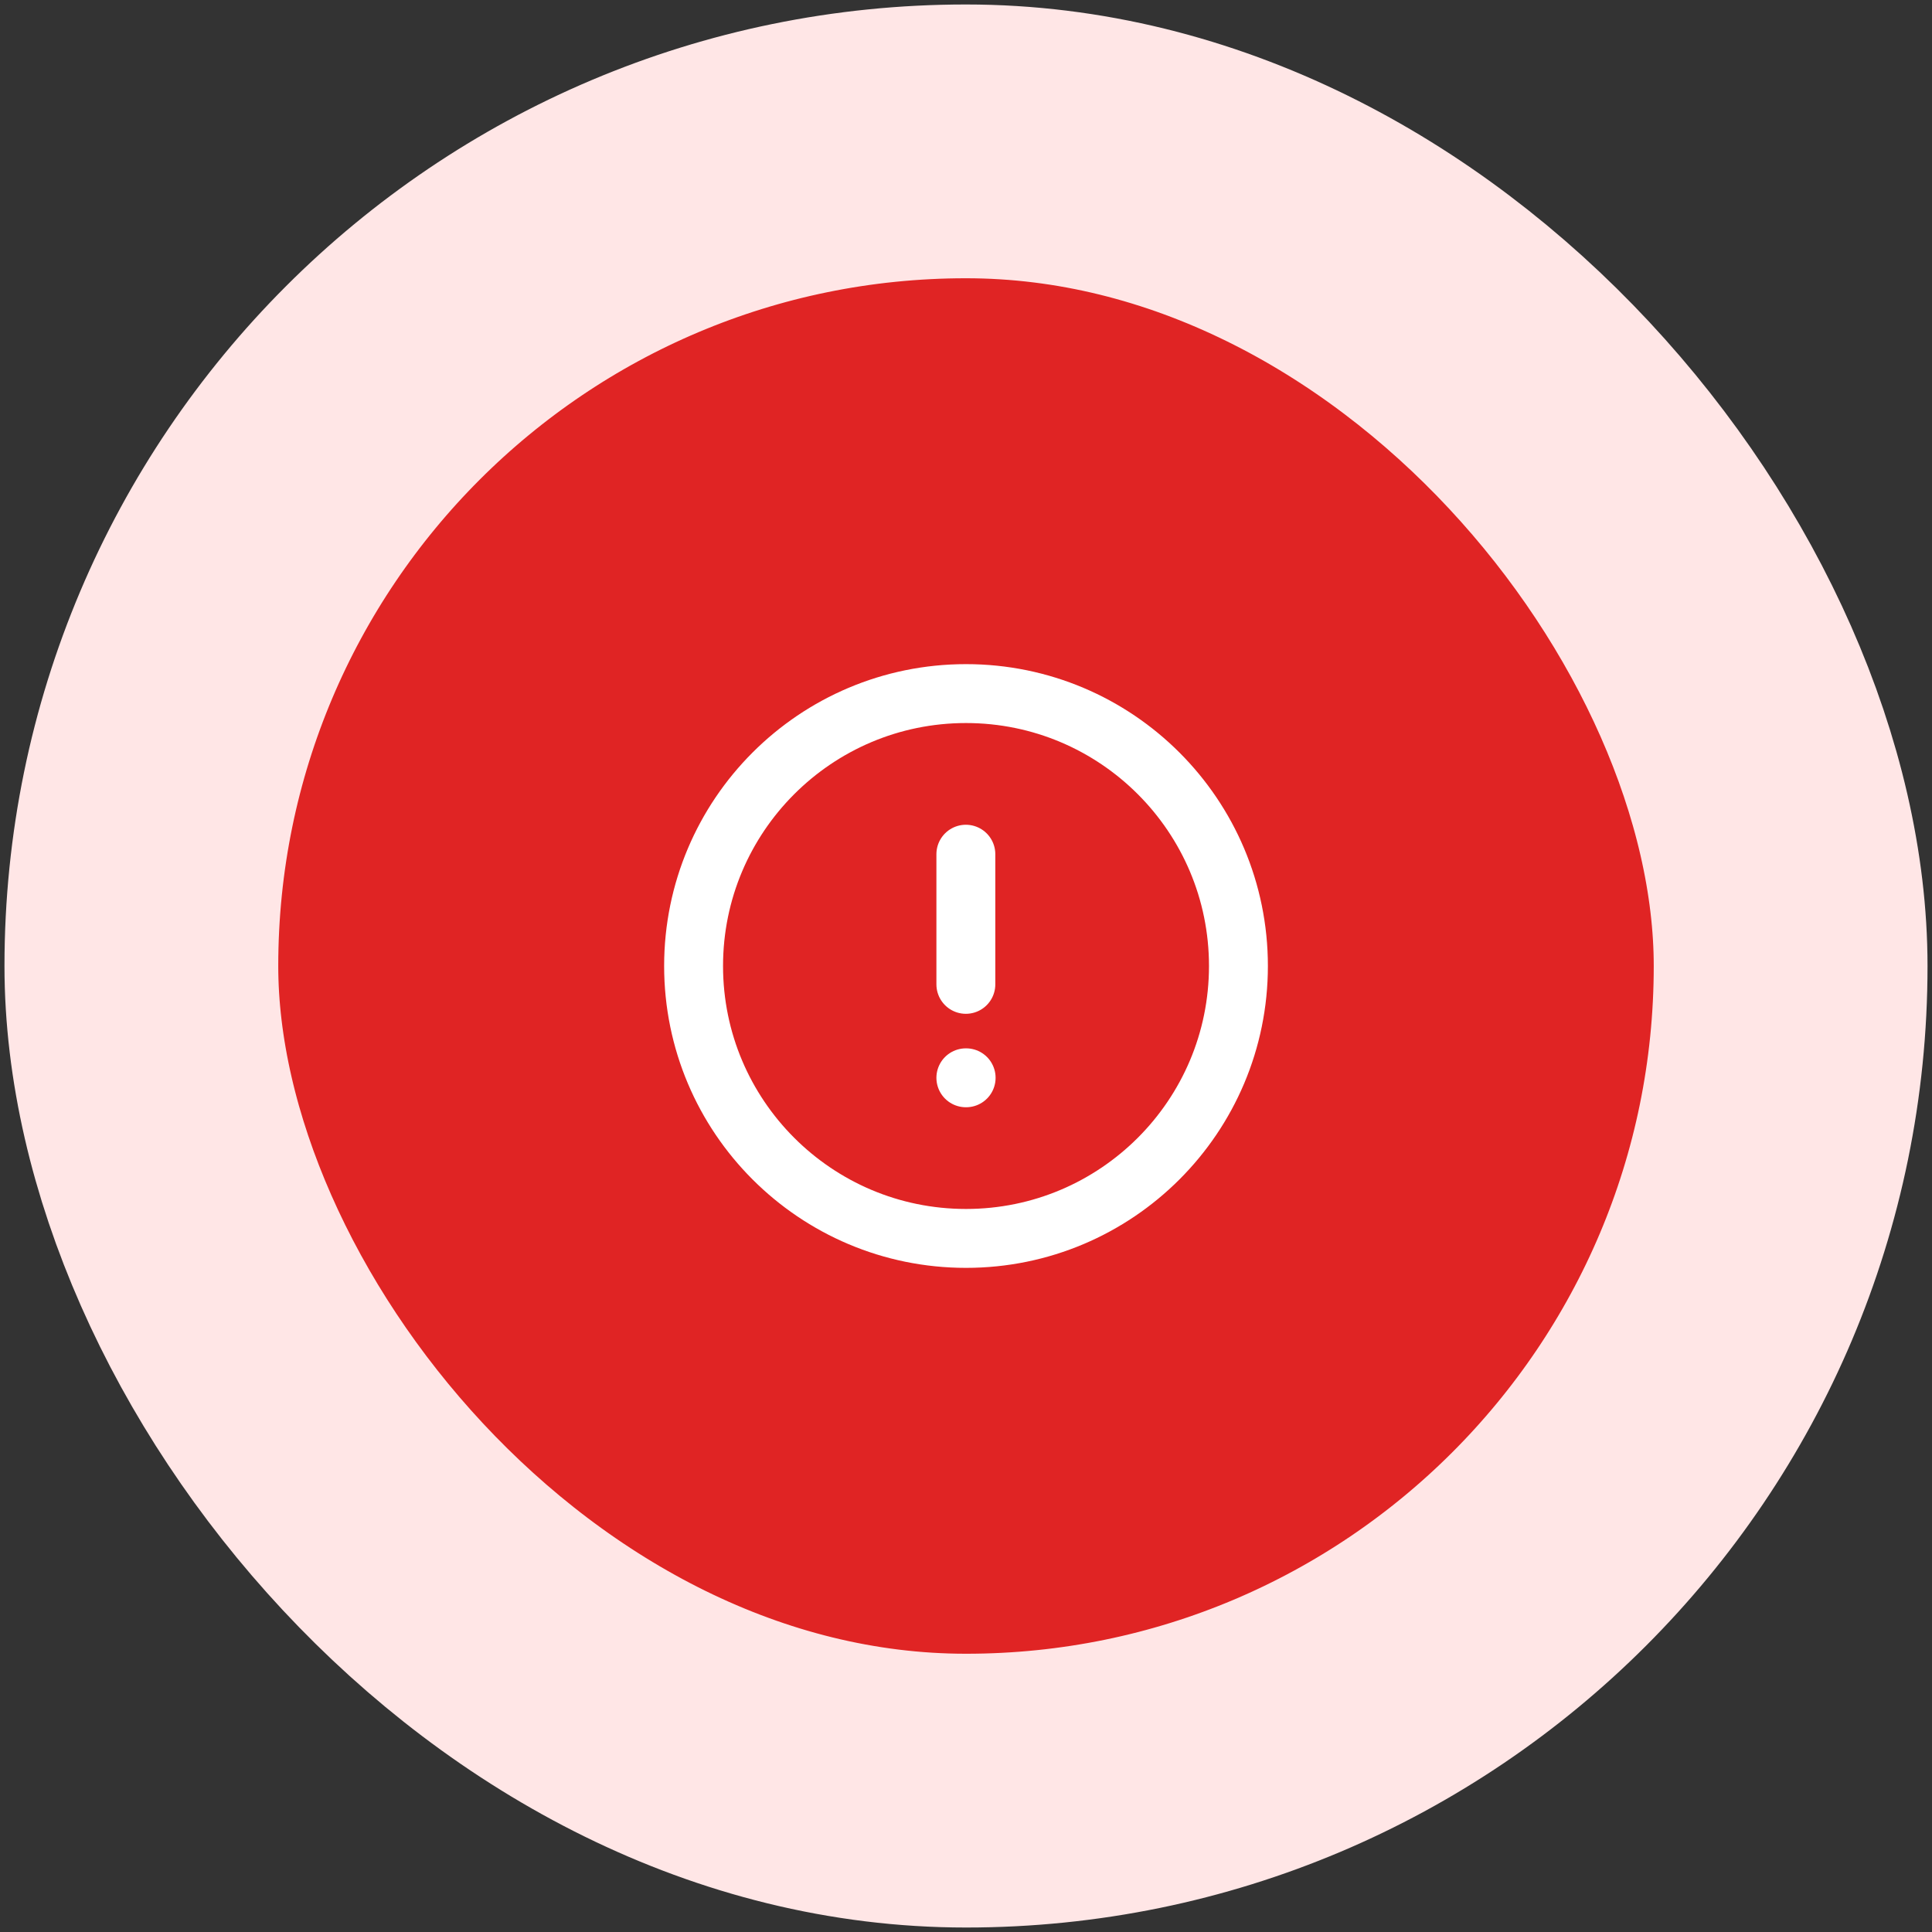 <svg width="82" height="82" viewBox="0 0 82 82" fill="none" xmlns="http://www.w3.org/2000/svg">
<rect x="0" y="0" width="82" height="82" fill="#333333" stroke="none"/>
<rect x="6" y="6" width="70" height="70" rx="35" fill="#E02424"/>
<rect x="6" y="6" width="70" height="70" rx="35" stroke="#FFE6E6" stroke-width="11.62"/>
<path fill-rule="evenodd" clip-rule="evenodd" d="M41 29.438C47.385 29.438 52.563 34.614 52.563 41C52.563 47.385 47.385 52.562 41 52.562C34.614 52.562 29.438 47.385 29.438 41C29.438 34.614 34.614 29.438 41 29.438Z" stroke="white" stroke-width="2.5" stroke-linecap="round" stroke-linejoin="round"/>
<path d="M40.994 36.255V41.779" stroke="white" stroke-width="2.5" stroke-linecap="round" stroke-linejoin="round"/>
<path d="M40.994 45.745H41.006" stroke="white" stroke-width="2.5" stroke-linecap="round" stroke-linejoin="round"/>
</svg>
